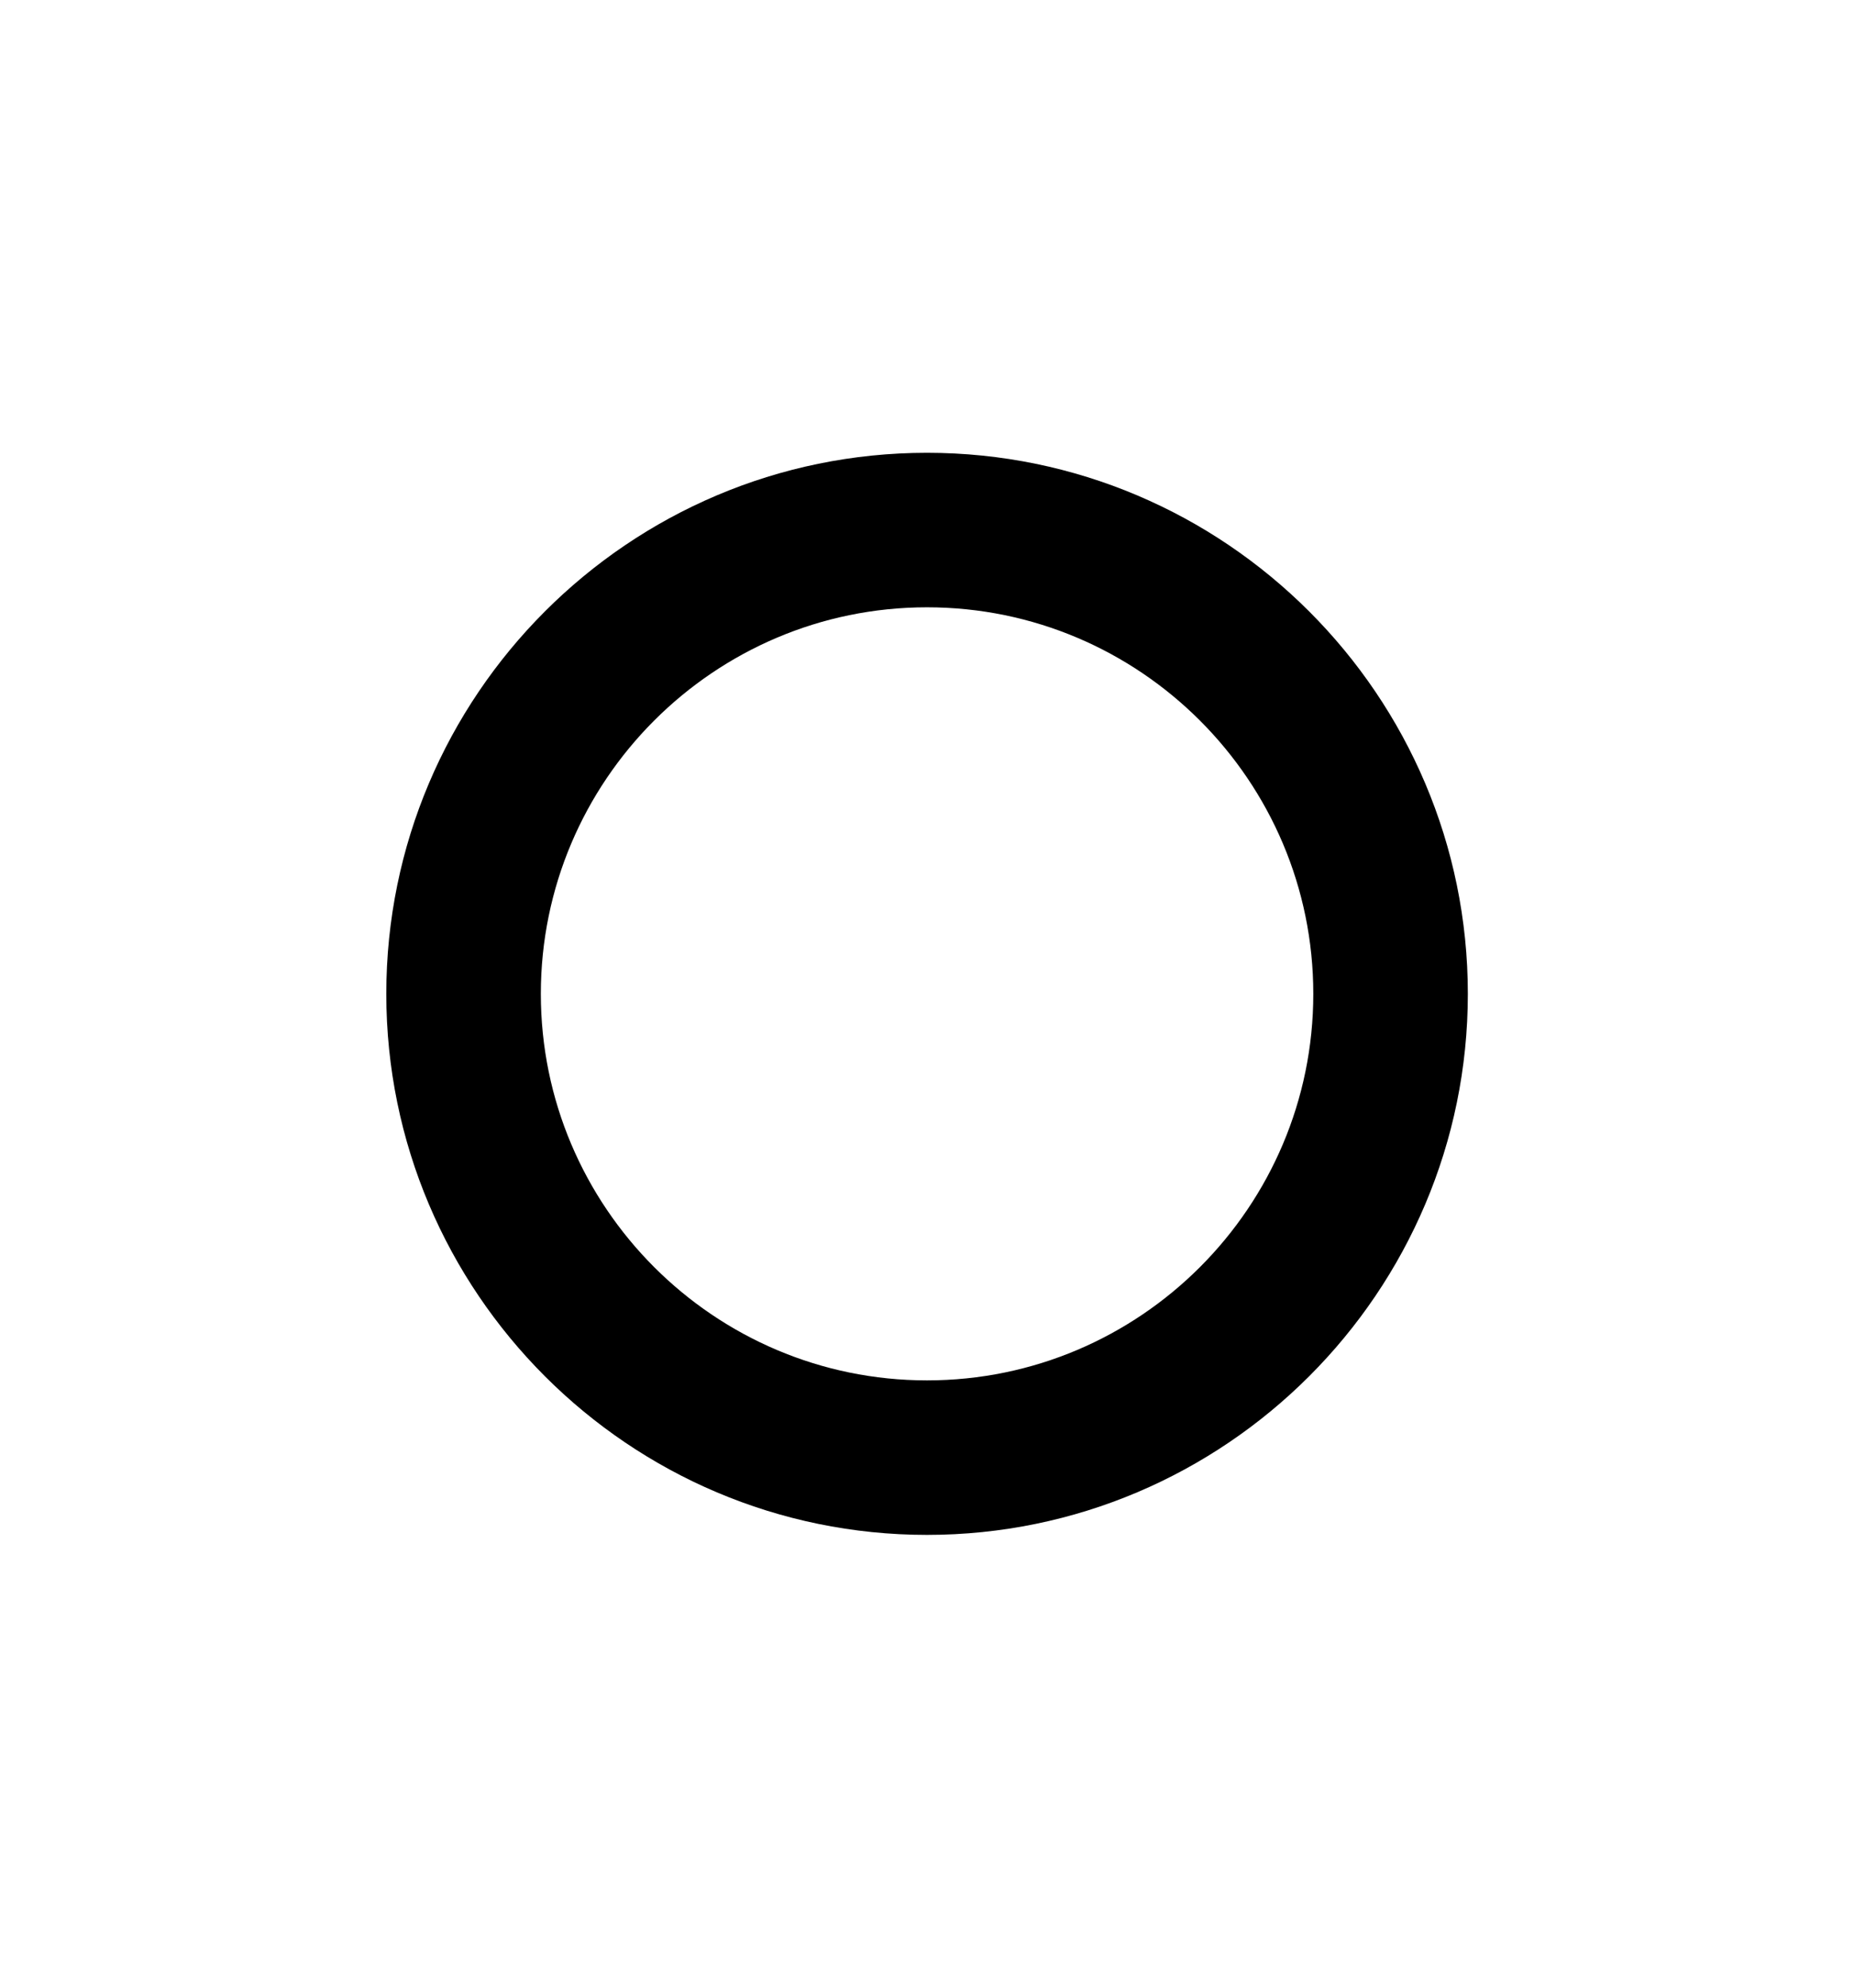 <svg width="14" height="15" viewBox="0 0 14 15" fill="none" xmlns="http://www.w3.org/2000/svg">
<path d="M2.917 7.5C2.917 9.751 4.749 11.583 7 11.583C9.251 11.583 11.084 9.751 11.084 7.5C11.084 5.249 9.251 3.417 7 3.417C4.749 3.417 2.917 5.249 2.917 7.5ZM9.917 7.5C9.917 9.108 8.609 10.417 7 10.417C5.392 10.417 4.084 9.108 4.084 7.5C4.084 5.892 5.392 4.583 7 4.583C8.609 4.583 9.917 5.892 9.917 7.5Z" fill="currentcolor" fill-opacity="0.6"/>
</svg>
